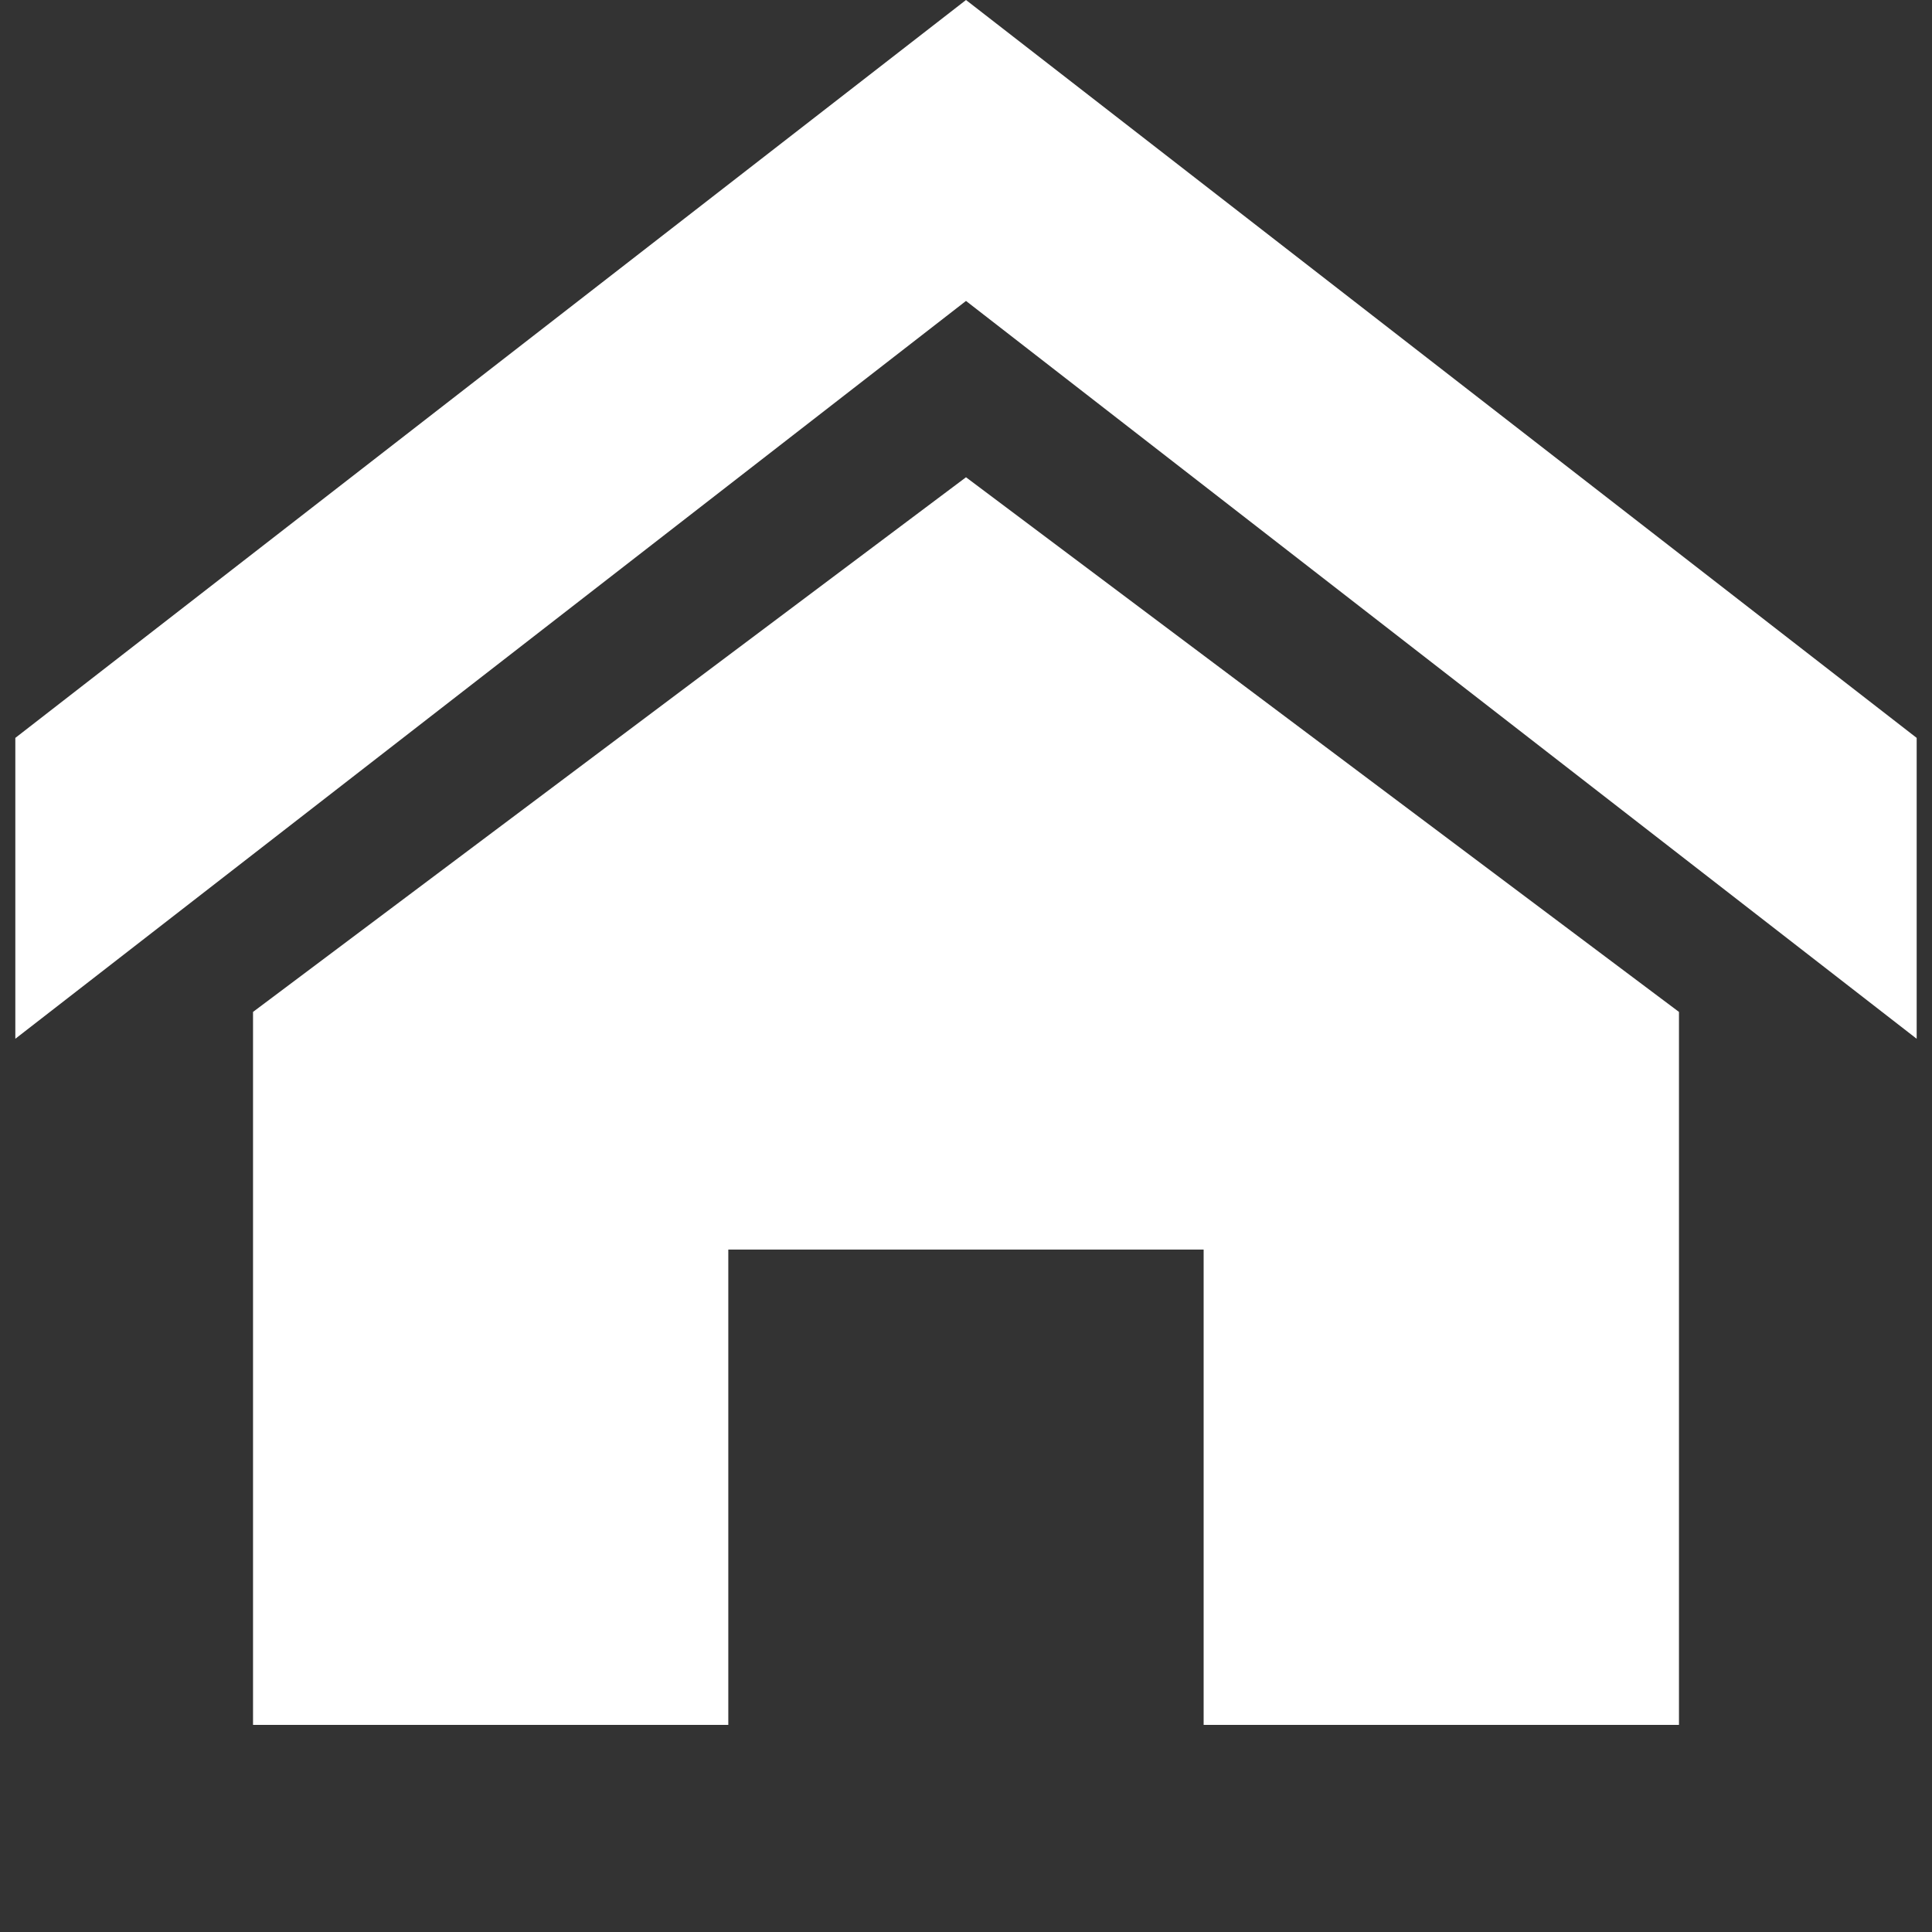 <?xml version="1.0" encoding="utf-8"?>
<!-- Generator: Adobe Illustrator 17.1.0, SVG Export Plug-In . SVG Version: 6.00 Build 0)  -->
<!DOCTYPE svg PUBLIC "-//W3C//DTD SVG 1.1//EN" "http://www.w3.org/Graphics/SVG/1.1/DTD/svg11.dtd">
<svg version="1.1" id="Layer_1" xmlns="http://www.w3.org/2000/svg" xmlns:xlink="http://www.w3.org/1999/xlink" x="0px" y="0px"
	 viewBox="0 0 30 30" enable-background="new 0 0 30 30" xml:space="preserve">
<rect x="0" y="0" width="30" height="30" fill="#333333" stroke="none"/>
<path fill="#FFFFFF" d="M29.762,16.13L15,4.673L0.238,16.13v-4.672L15,0l14.762,11.458C29.762,11.458,29.762,16.13,29.762,16.13z
	 M26.071,15.713v11.071H18.69v-7.381h-7.381v7.381h-7.38V15.713L15,7.411L26.071,15.713z"/>
</svg>
